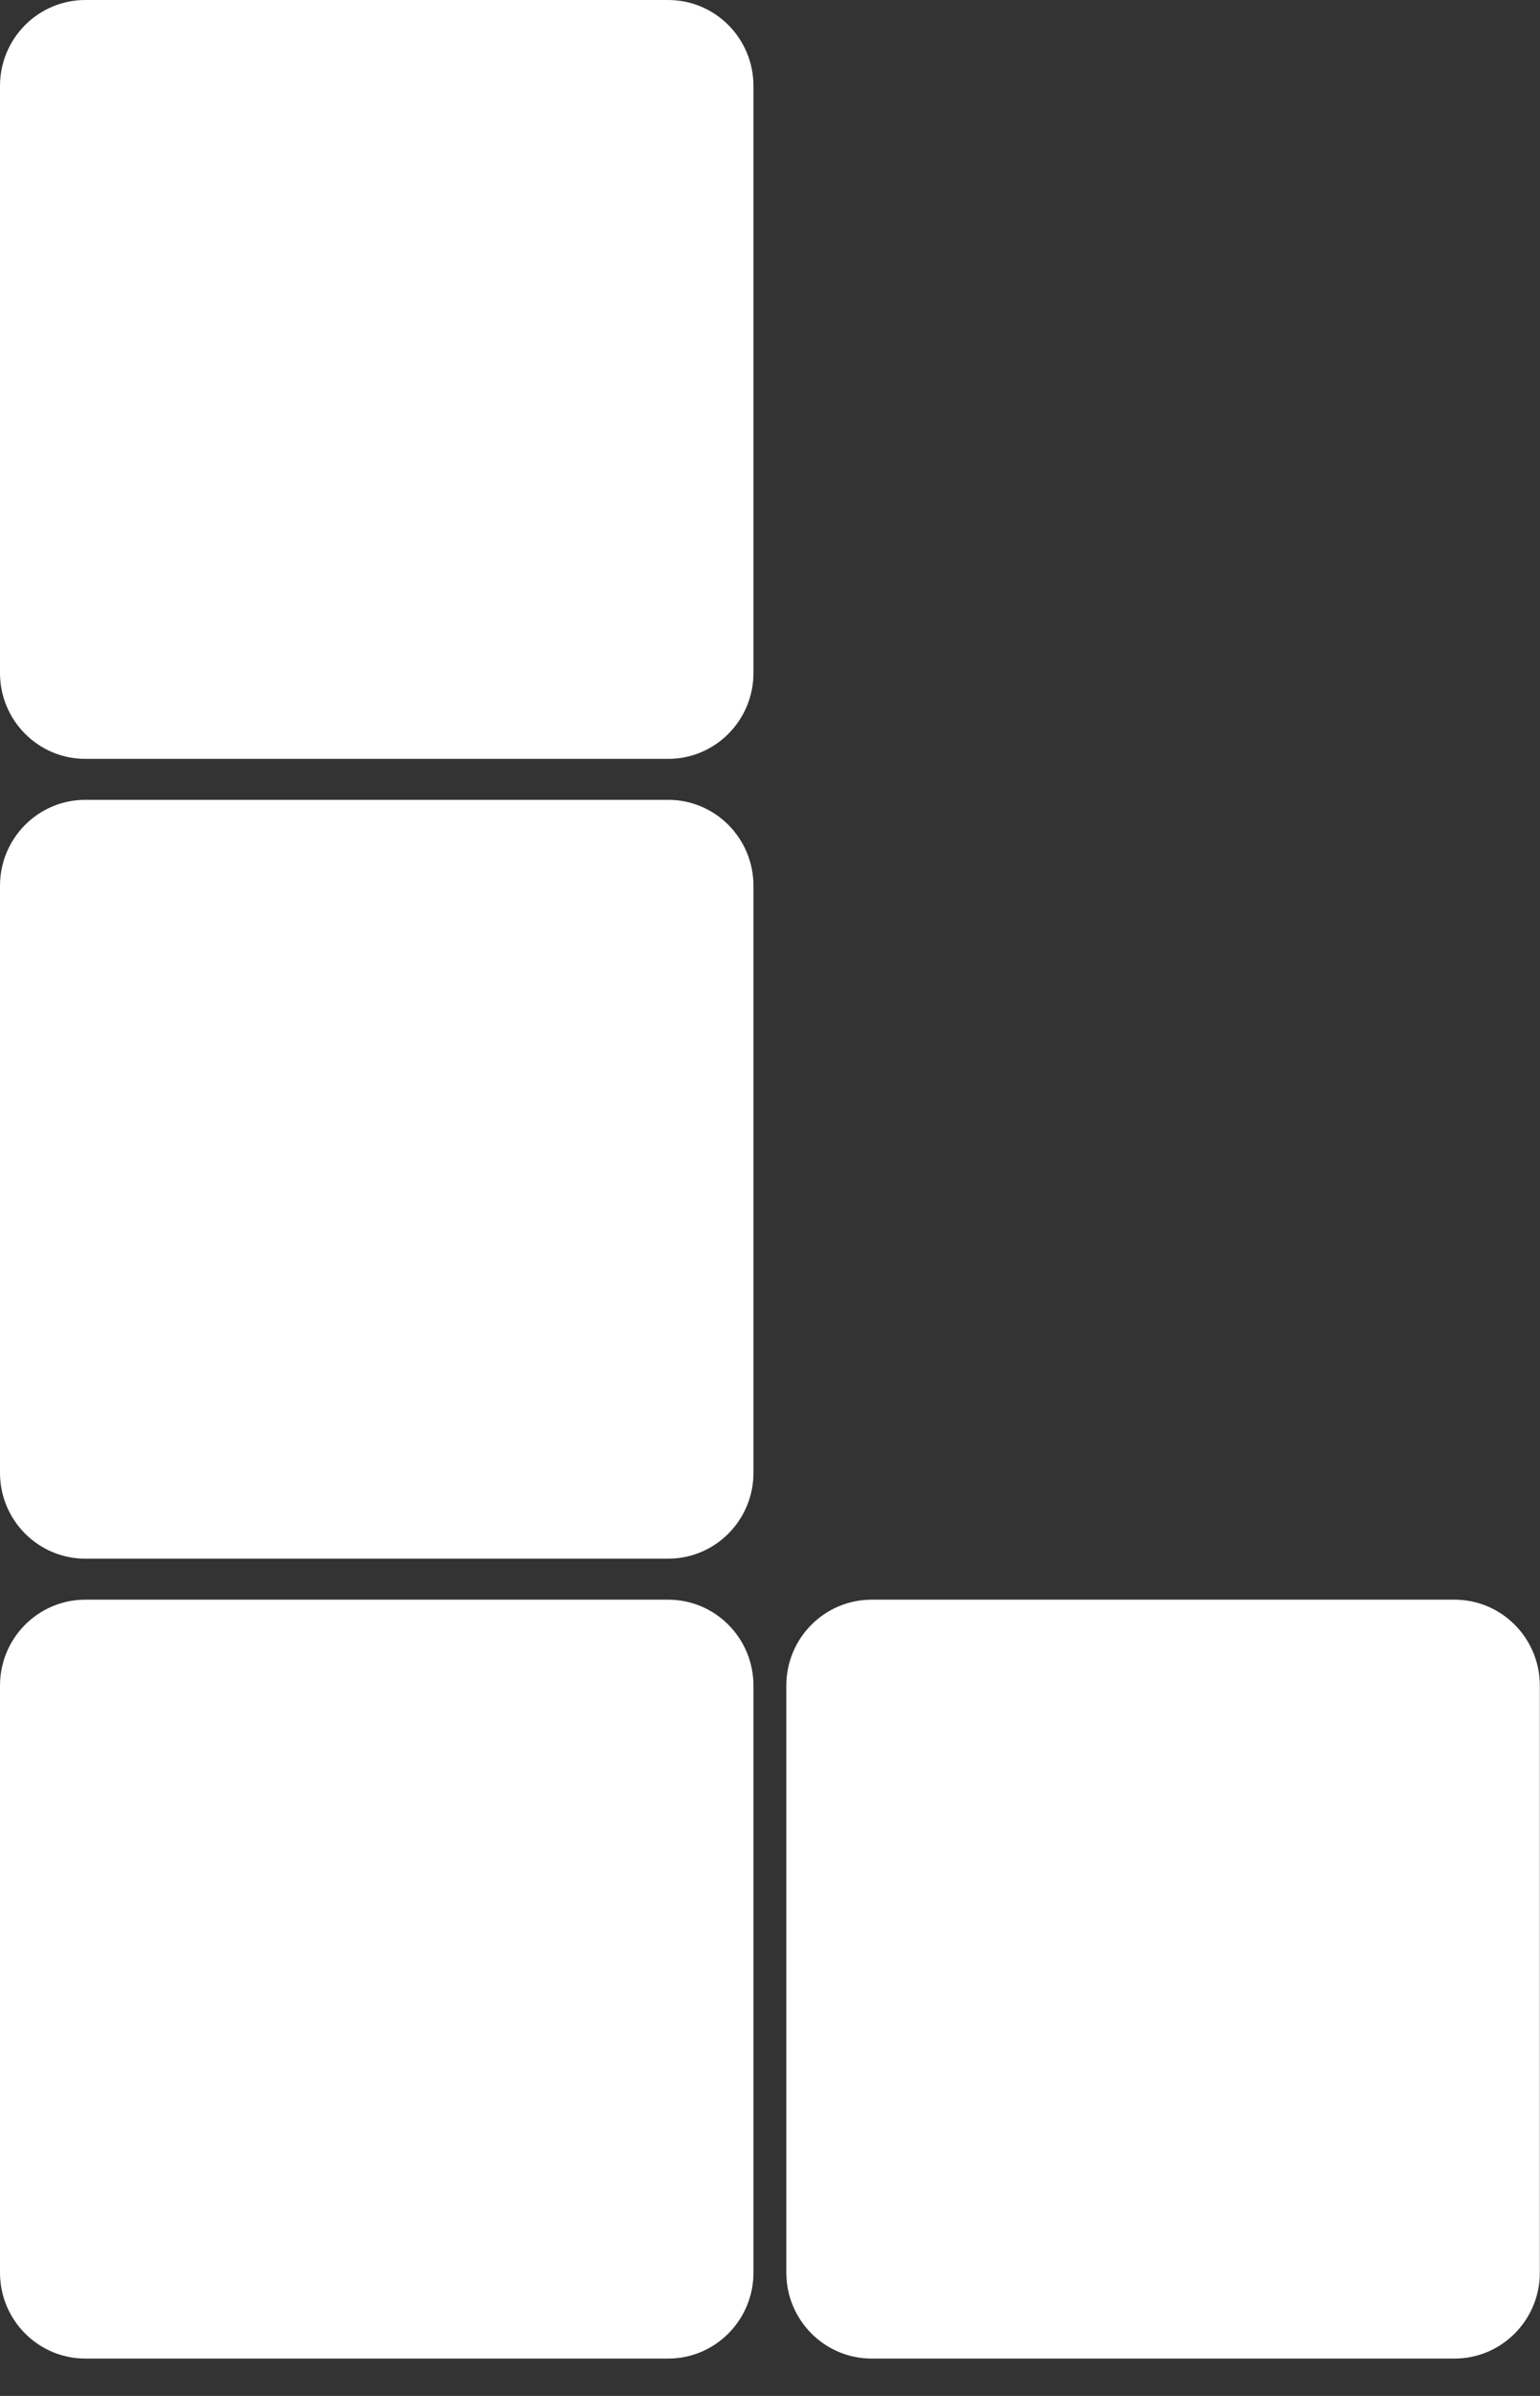 <svg width="27" height="42" viewBox="0 0 27 42" fill="none" xmlns="http://www.w3.org/2000/svg">
<rect x="0" y="0" width="27" height="42" fill="#333333" stroke="none"/>
<path d="M0 1.507L0 11.797C0 12.628 0.67 13.303 1.496 13.303L11.715 13.303C12.541 13.303 13.21 12.628 13.21 11.797L13.21 1.507C13.21 0.674 12.541 7.06043e-05 11.715 7.06043e-05L1.496 7.06043e-05C0.67 7.06043e-05 0 0.674 0 1.507Z" fill="white"/>
<path d="M13.786 29.549L13.786 39.839C13.786 40.67 14.457 41.345 15.282 41.345H25.502C26.327 41.345 26.997 40.67 26.997 39.839V29.549C26.997 28.716 26.327 28.042 25.502 28.042H15.282C14.456 28.042 13.786 28.716 13.786 29.549Z" fill="white"/>
<path d="M0 15.528L0 25.818C0 26.649 0.67 27.323 1.496 27.323H11.715C12.541 27.323 13.21 26.649 13.21 25.818L13.21 15.528C13.21 14.695 12.541 14.021 11.715 14.021L1.495 14.021C0.67 14.021 0 14.695 0 15.528Z" fill="white"/>
<path d="M0 29.549L0 39.839C0 40.67 0.67 41.345 1.496 41.345H11.715C12.541 41.345 13.21 40.67 13.21 39.839L13.21 29.549C13.21 28.716 12.541 28.042 11.715 28.042H1.495C0.67 28.042 0 28.716 0 29.549Z" fill="white"/>
</svg>
